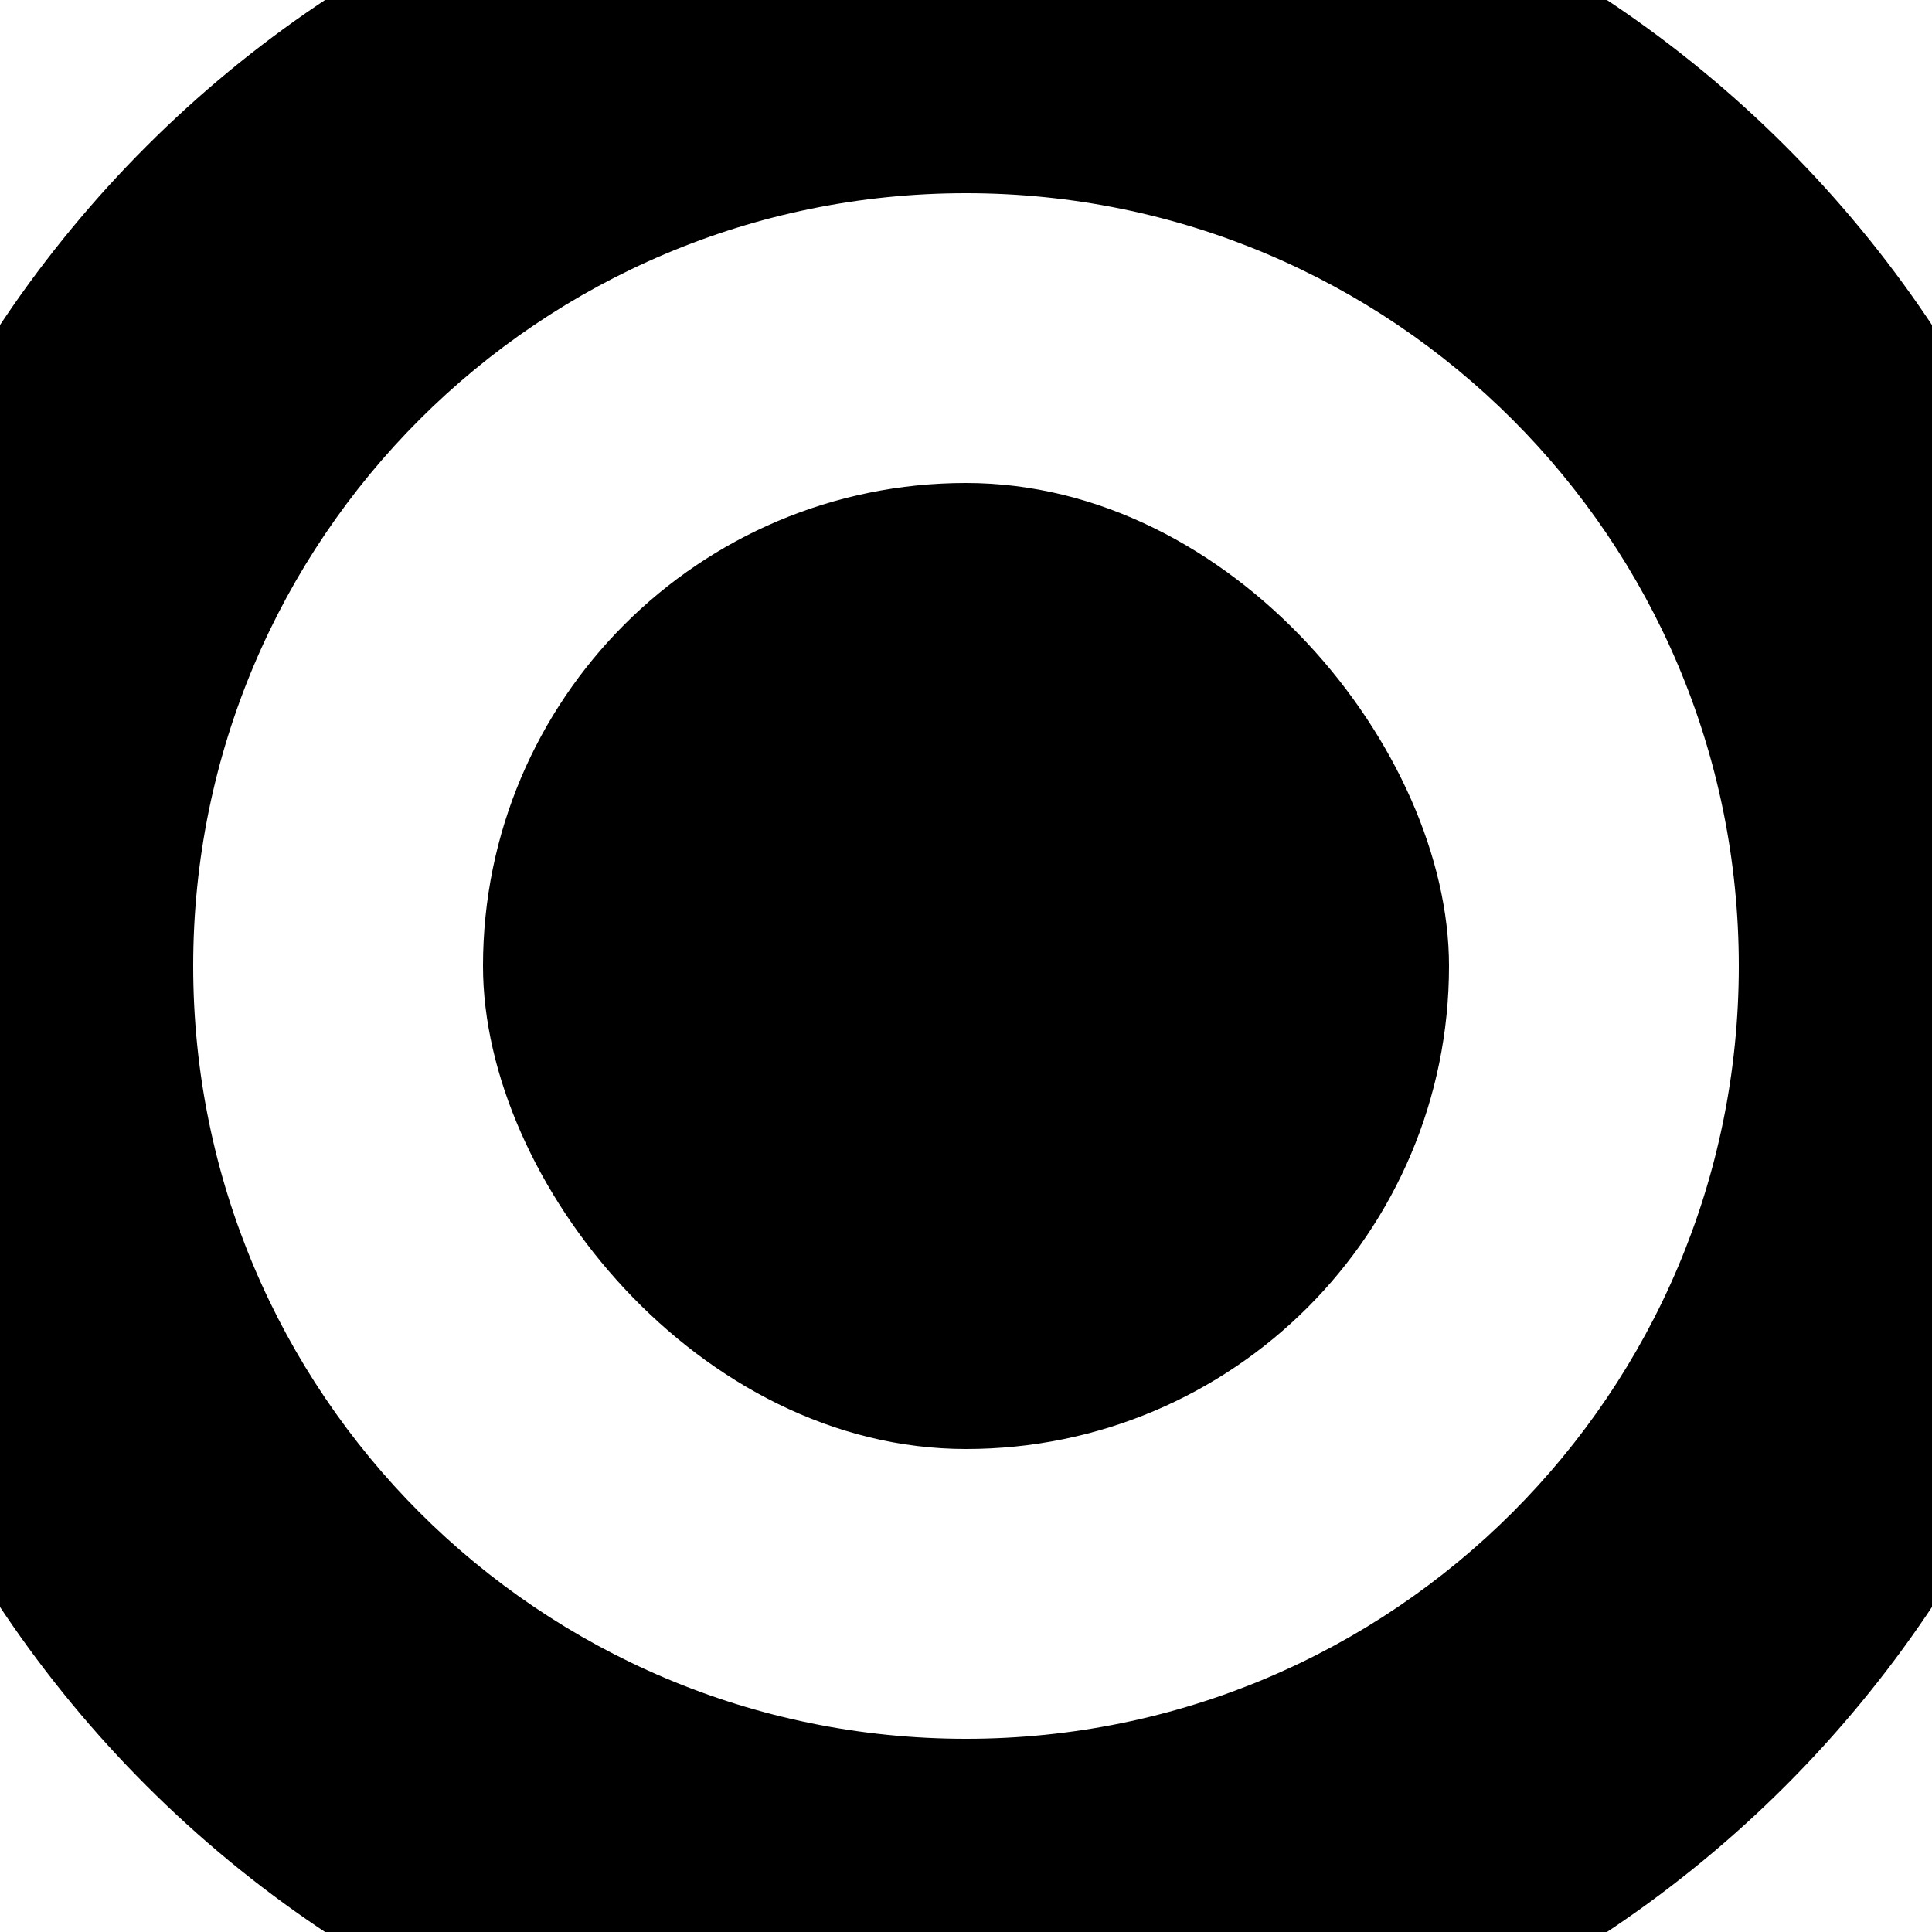 <svg width="20" height="20" viewBox="0 0 20 20" fill="none" xmlns="http://www.w3.org/2000/svg">
<rect x="5" y="5" width="10" height="10" rx="5" fill="currentColor"/>
<path d="M10 18C5.582 18 2 14.418 2 10H-2C-2 16.627 3.373 22 10 22V18ZM18 10C18 14.418 14.418 18 10 18V22C16.627 22 22 16.627 22 10H18ZM10 2C14.418 2 18 5.582 18 10H22C22 3.373 16.627 -2 10 -2V2ZM10 -2C3.373 -2 -2 3.373 -2 10H2C2 5.582 5.582 2 10 2V-2Z" fill="currentColor"/>
</svg>
